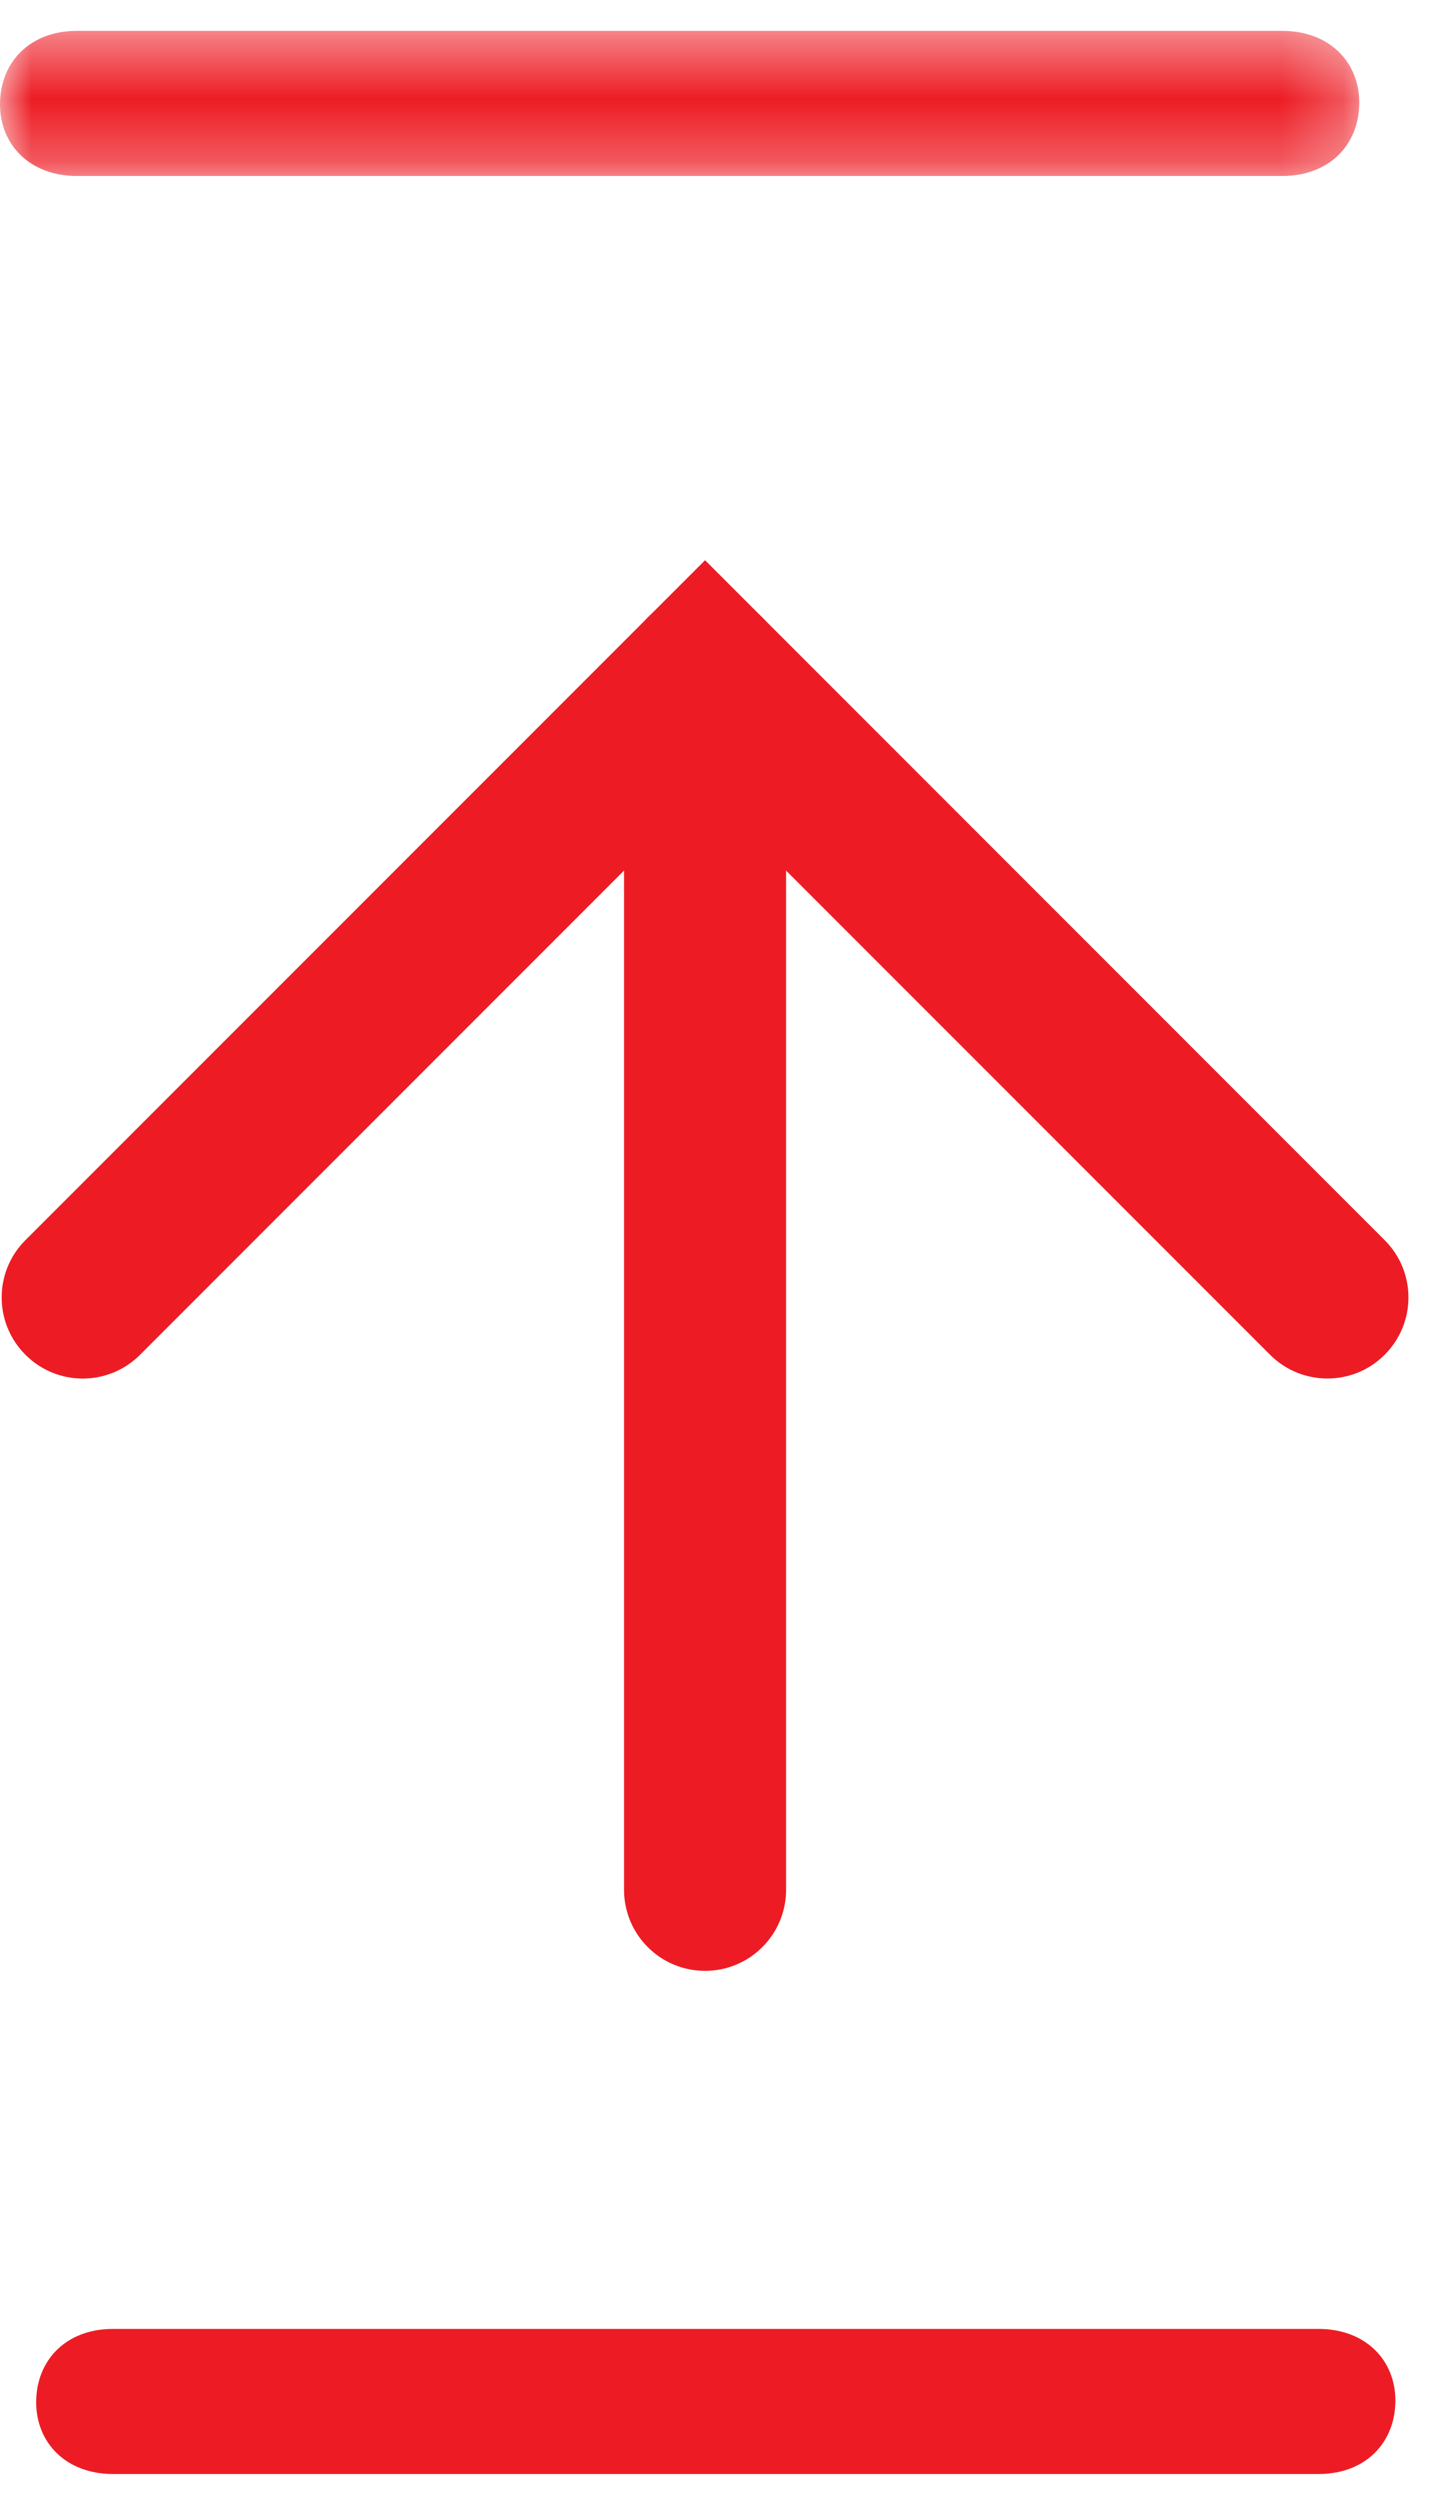 <?xml version="1.0" encoding="UTF-8" standalone="no"?>
<svg width="23px" height="40px" viewBox="0 0 23 40" version="1.1" xmlns="http://www.w3.org/2000/svg" xmlns:xlink="http://www.w3.org/1999/xlink">
    <!-- Generator: sketchtool 3.8.3 (29802) - http://www.bohemiancoding.com/sketch -->
    <title>82645E2A-2E33-4238-B618-5F3E46CF2D29</title>
    <desc>Created with sketchtool.</desc>
    <defs>
        <polygon id="path-1" points="21.756 0.414 0 0.414 0 1.575 0 2.736 21.756 2.736 21.756 0.414"></polygon>
    </defs>
    <g id="Desktop--🖥" stroke="none" stroke-width="1" fill="none" fill-rule="evenodd">
        <g id="TopFloor-HomeII" transform="translate(-1297, -3626)">
            <g id="Page-1" transform="translate(1297, 3626)">
                <g id="Group-3" transform="translate(0, 0.08)">
                    <mask id="mask-2" fill="white">
                        <use xlink:href="#path-1"></use>
                    </mask>
                    <g id="Clip-2"></g>
                    <path d="M20.524,0.414 L19.786,0.414 L14.624,0.414 L10.422,0.414 L1.231,0.414 C0.476,0.414 0,0.918 0,1.589 C0,2.234 0.476,2.736 1.231,2.736 L10.422,2.736 L14.624,2.736 L19.786,2.736 L20.524,2.736 C21.28,2.736 21.756,2.233 21.756,1.561 C21.756,0.917 21.28,0.414 20.524,0.414" id="Fill-1" fill="#ED1C24" mask="url(#mask-2)"></path>
                </g>
                <path d="M21.103,37.264 L20.365,37.264 L15.204,37.264 L11.001,37.264 L1.81,37.264 C1.054,37.264 0.579,37.767 0.579,38.439 C0.579,39.083 1.054,39.586 1.81,39.586 L11.001,39.586 L15.204,39.586 L20.365,39.586 L21.103,39.586 C21.858,39.586 22.334,39.082 22.334,38.41 C22.334,37.766 21.858,37.264 21.103,37.264" id="Fill-4" fill="#ED1C24"></path>
                <path d="M21.246,22.057 C20.914,22.057 20.582,21.931 20.328,21.677 L11.285,12.633 L2.242,21.677 C1.735,22.185 0.914,22.185 0.407,21.677 C-0.1,21.171 -0.1,20.349 0.407,19.843 L11.285,8.964 L22.162,19.843 C22.67,20.349 22.67,21.171 22.162,21.677 C21.91,21.931 21.578,22.057 21.246,22.057" id="Fill-6" fill="#ED1C24"></path>
                <path d="M11.285,31.535 C10.568,31.535 9.988,30.954 9.988,30.237 L9.988,10.799 C9.988,10.082 10.568,9.501 11.285,9.501 C12.001,9.501 12.582,10.082 12.582,10.799 L12.582,30.237 C12.582,30.954 12.001,31.535 11.285,31.535" id="Fill-8" fill="#ED1C24"></path>
            </g>
        </g>
    </g>
</svg>